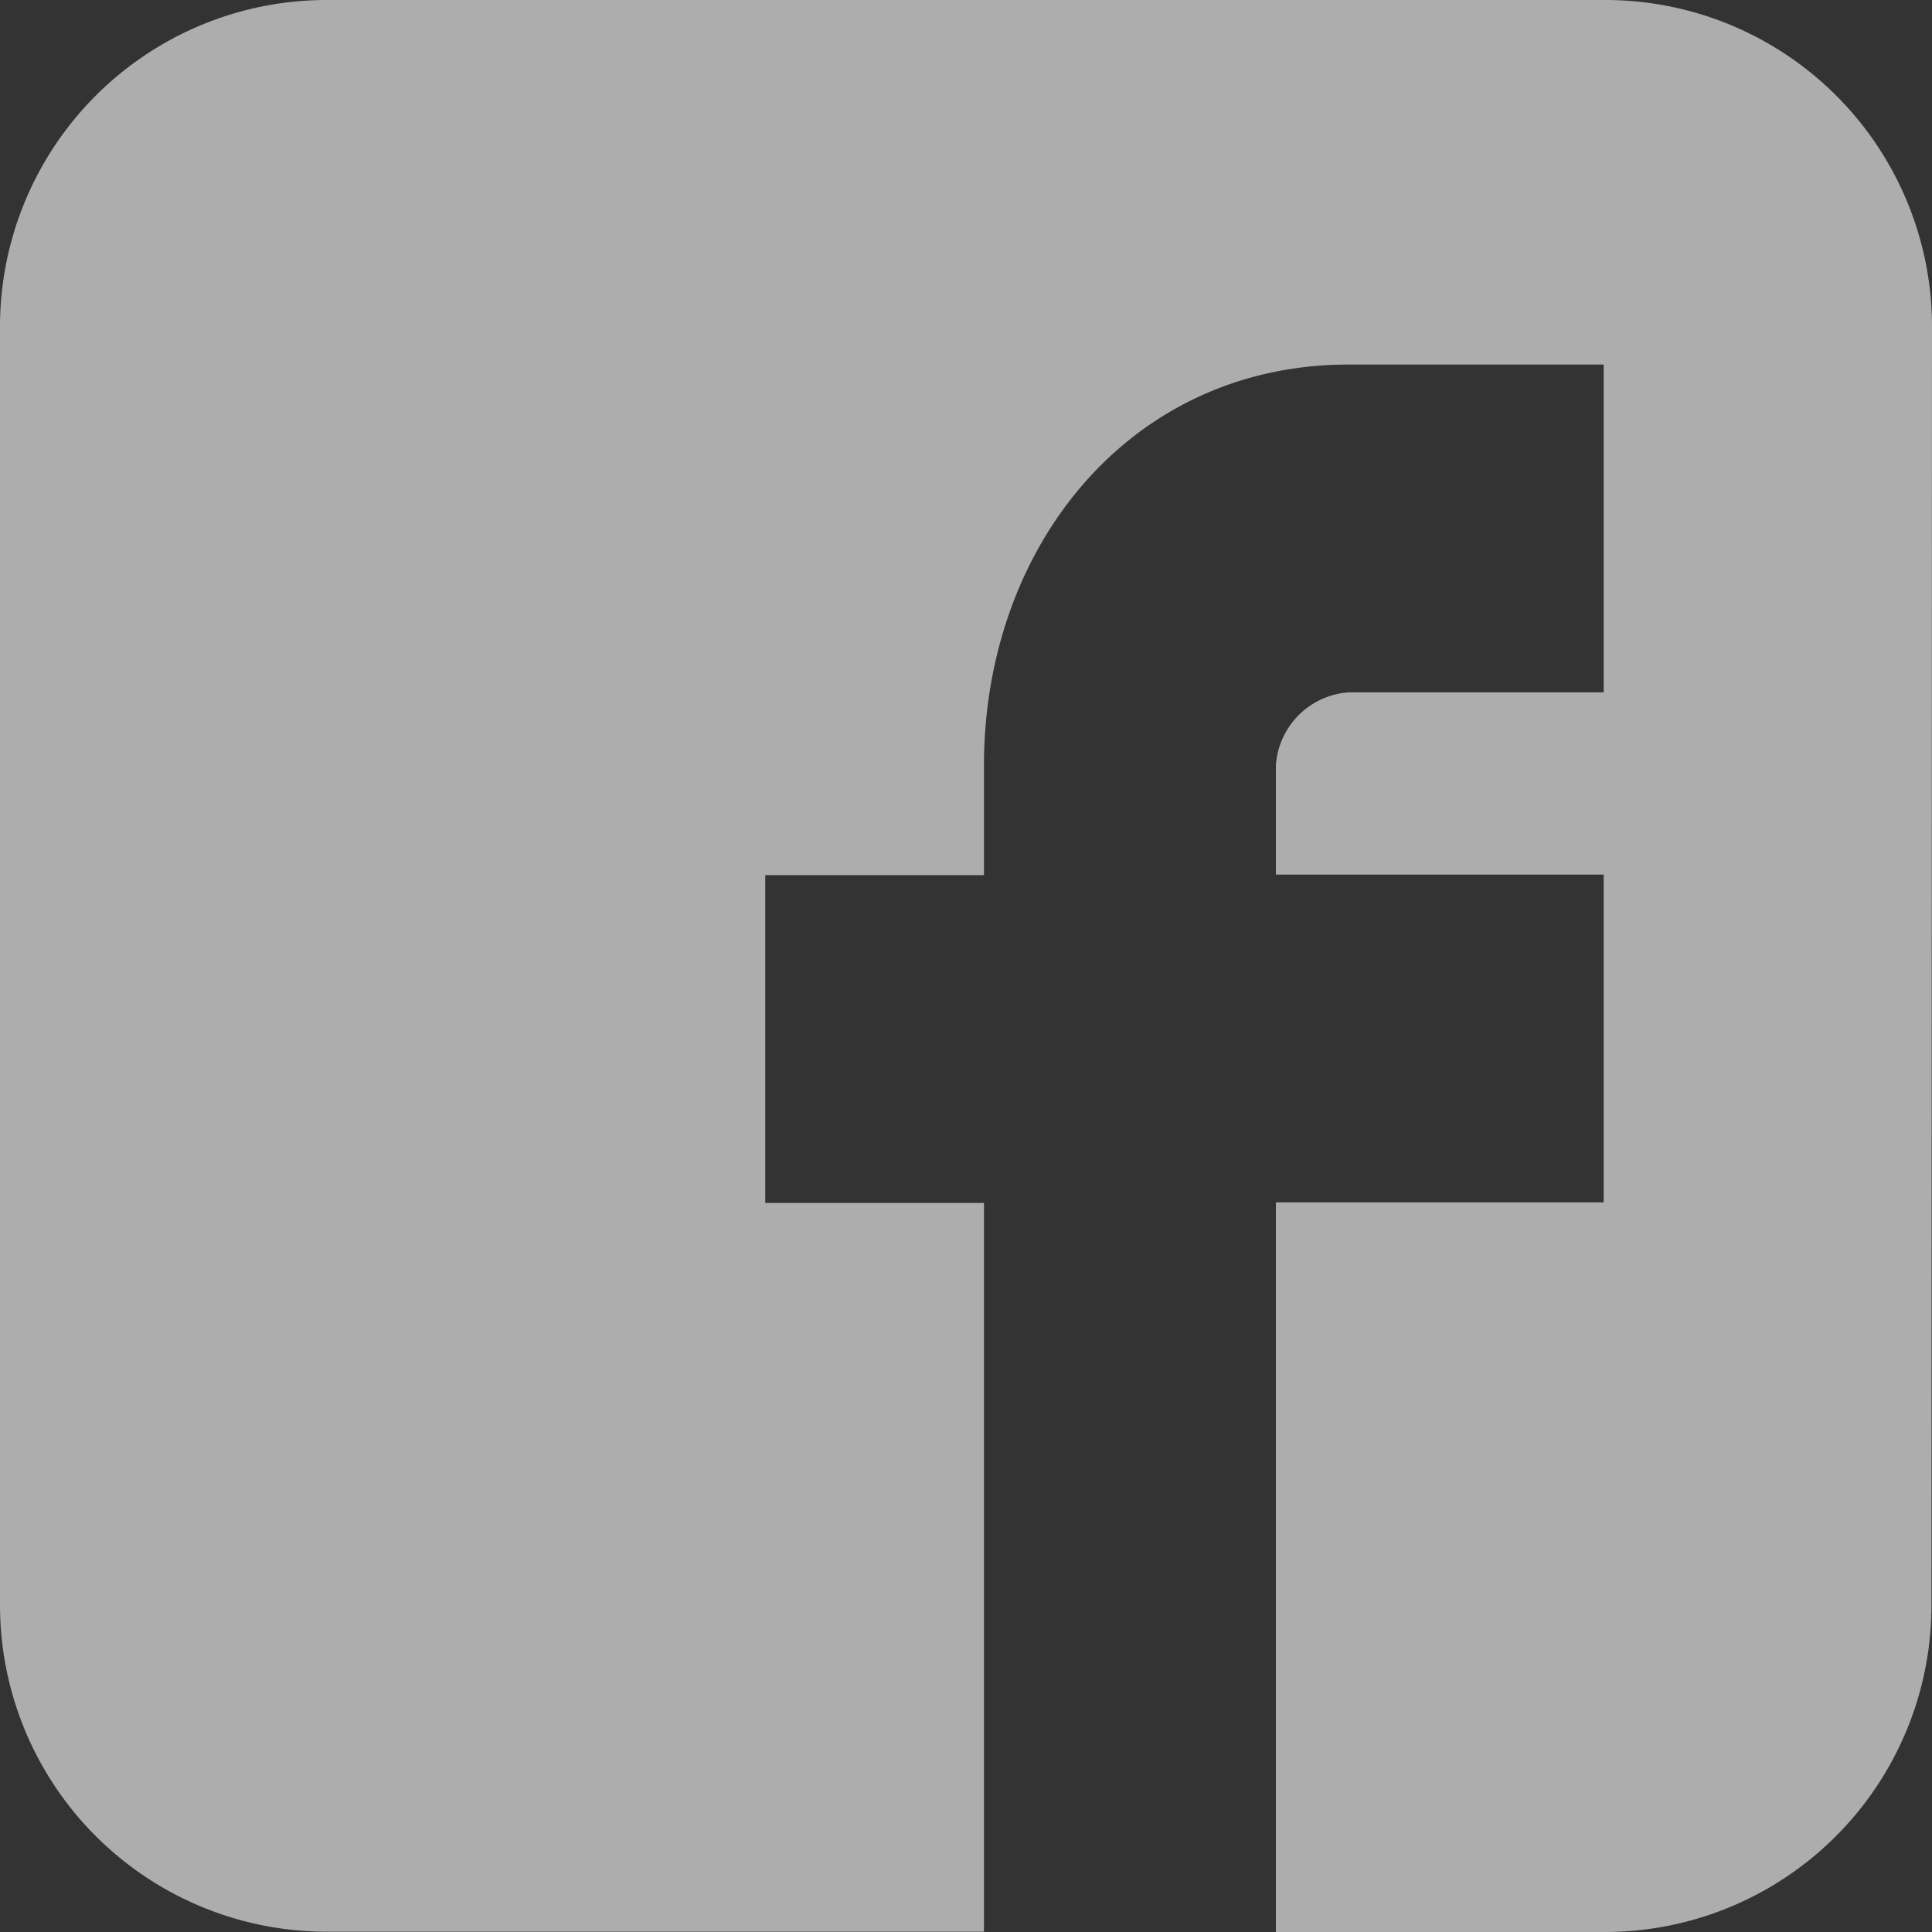 <svg xmlns="http://www.w3.org/2000/svg" width="32.417" height="32.417" viewBox="0 0 32.417 32.417">
  <rect x="0" y="0" width="32.417" height="32.417" fill="#333333" stroke="none"/>
  <path id="패스_342" data-name="패스 342" d="M56.017,5.5a5.482,5.482,0,0,0-5.5-5.5H29.1a5.482,5.482,0,0,0-5.5,5.5V26.912a5.482,5.482,0,0,0,5.5,5.5h11.01V20.184h-3.67v-5.5h3.67V12.845c0-3.67,2.447-6.728,6.116-6.728h4.282v5.5H46.231a1.316,1.316,0,0,0-1.223,1.223v1.835h5.5v5.5h-5.5V32.417h5.5a5.482,5.482,0,0,0,5.5-5.5Z" transform="translate(-23.6)" fill="#fff" fill-rule="evenodd" opacity="0.6"/>
</svg>
